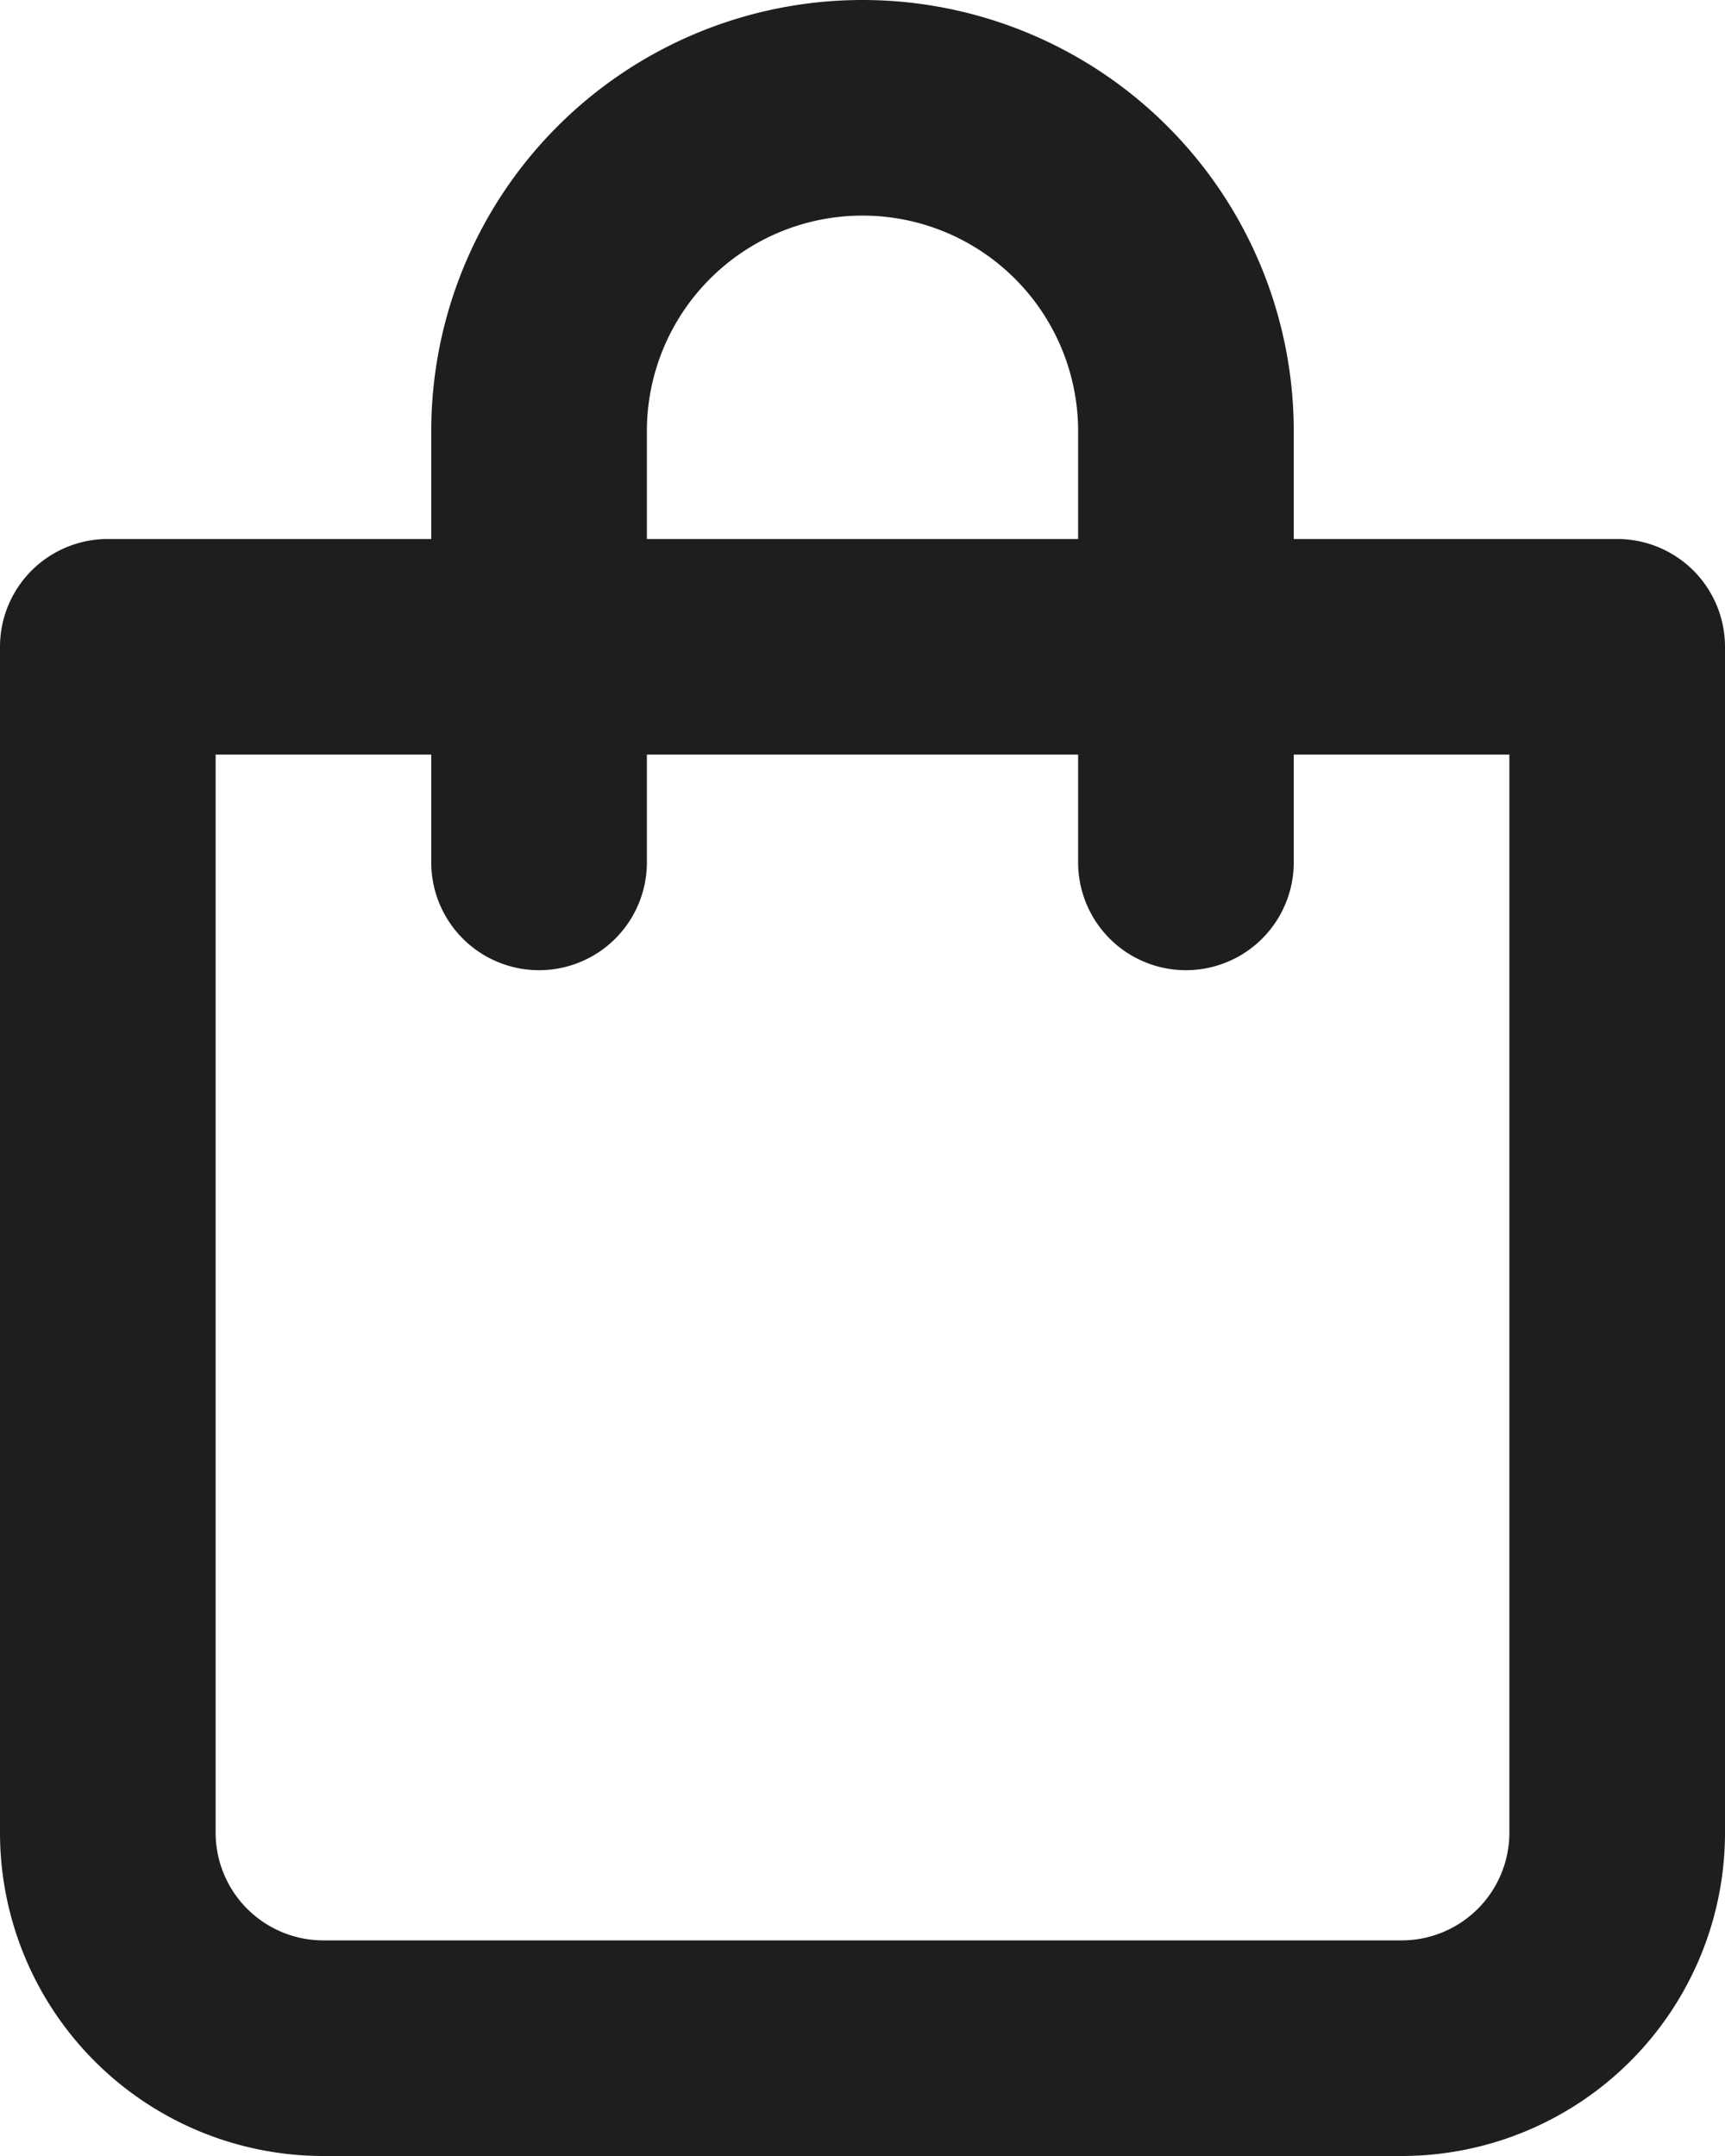 <svg xmlns="http://www.w3.org/2000/svg" width="29.2" height="36.5" viewBox="0 0 29.2 36.5">
    <defs>
        <style>
            .cls-1{fill:#1e1e1e}
        </style>
    </defs>
    <path id="cart" d="M31.375 11.125H25.9V9.3a7.3 7.3 0 0 0-14.6 0v1.825H5.825A1.825 1.825 0 0 0 4 12.95v20.075A5.475 5.475 0 0 0 9.475 38.5h18.25a5.475 5.475 0 0 0 5.475-5.475V12.95a1.825 1.825 0 0 0-1.825-1.825zM14.95 9.3a3.65 3.65 0 0 1 7.3 0v1.825h-7.3zm14.6 23.725a1.825 1.825 0 0 1-1.825 1.825H9.475a1.825 1.825 0 0 1-1.825-1.825v-18.25h3.65V16.6a1.825 1.825 0 0 0 3.65 0v-1.825h7.3V16.6a1.825 1.825 0 0 0 3.65 0v-1.825h3.65z" class="cls-1" transform="translate(-4 -2)"/>
</svg>
